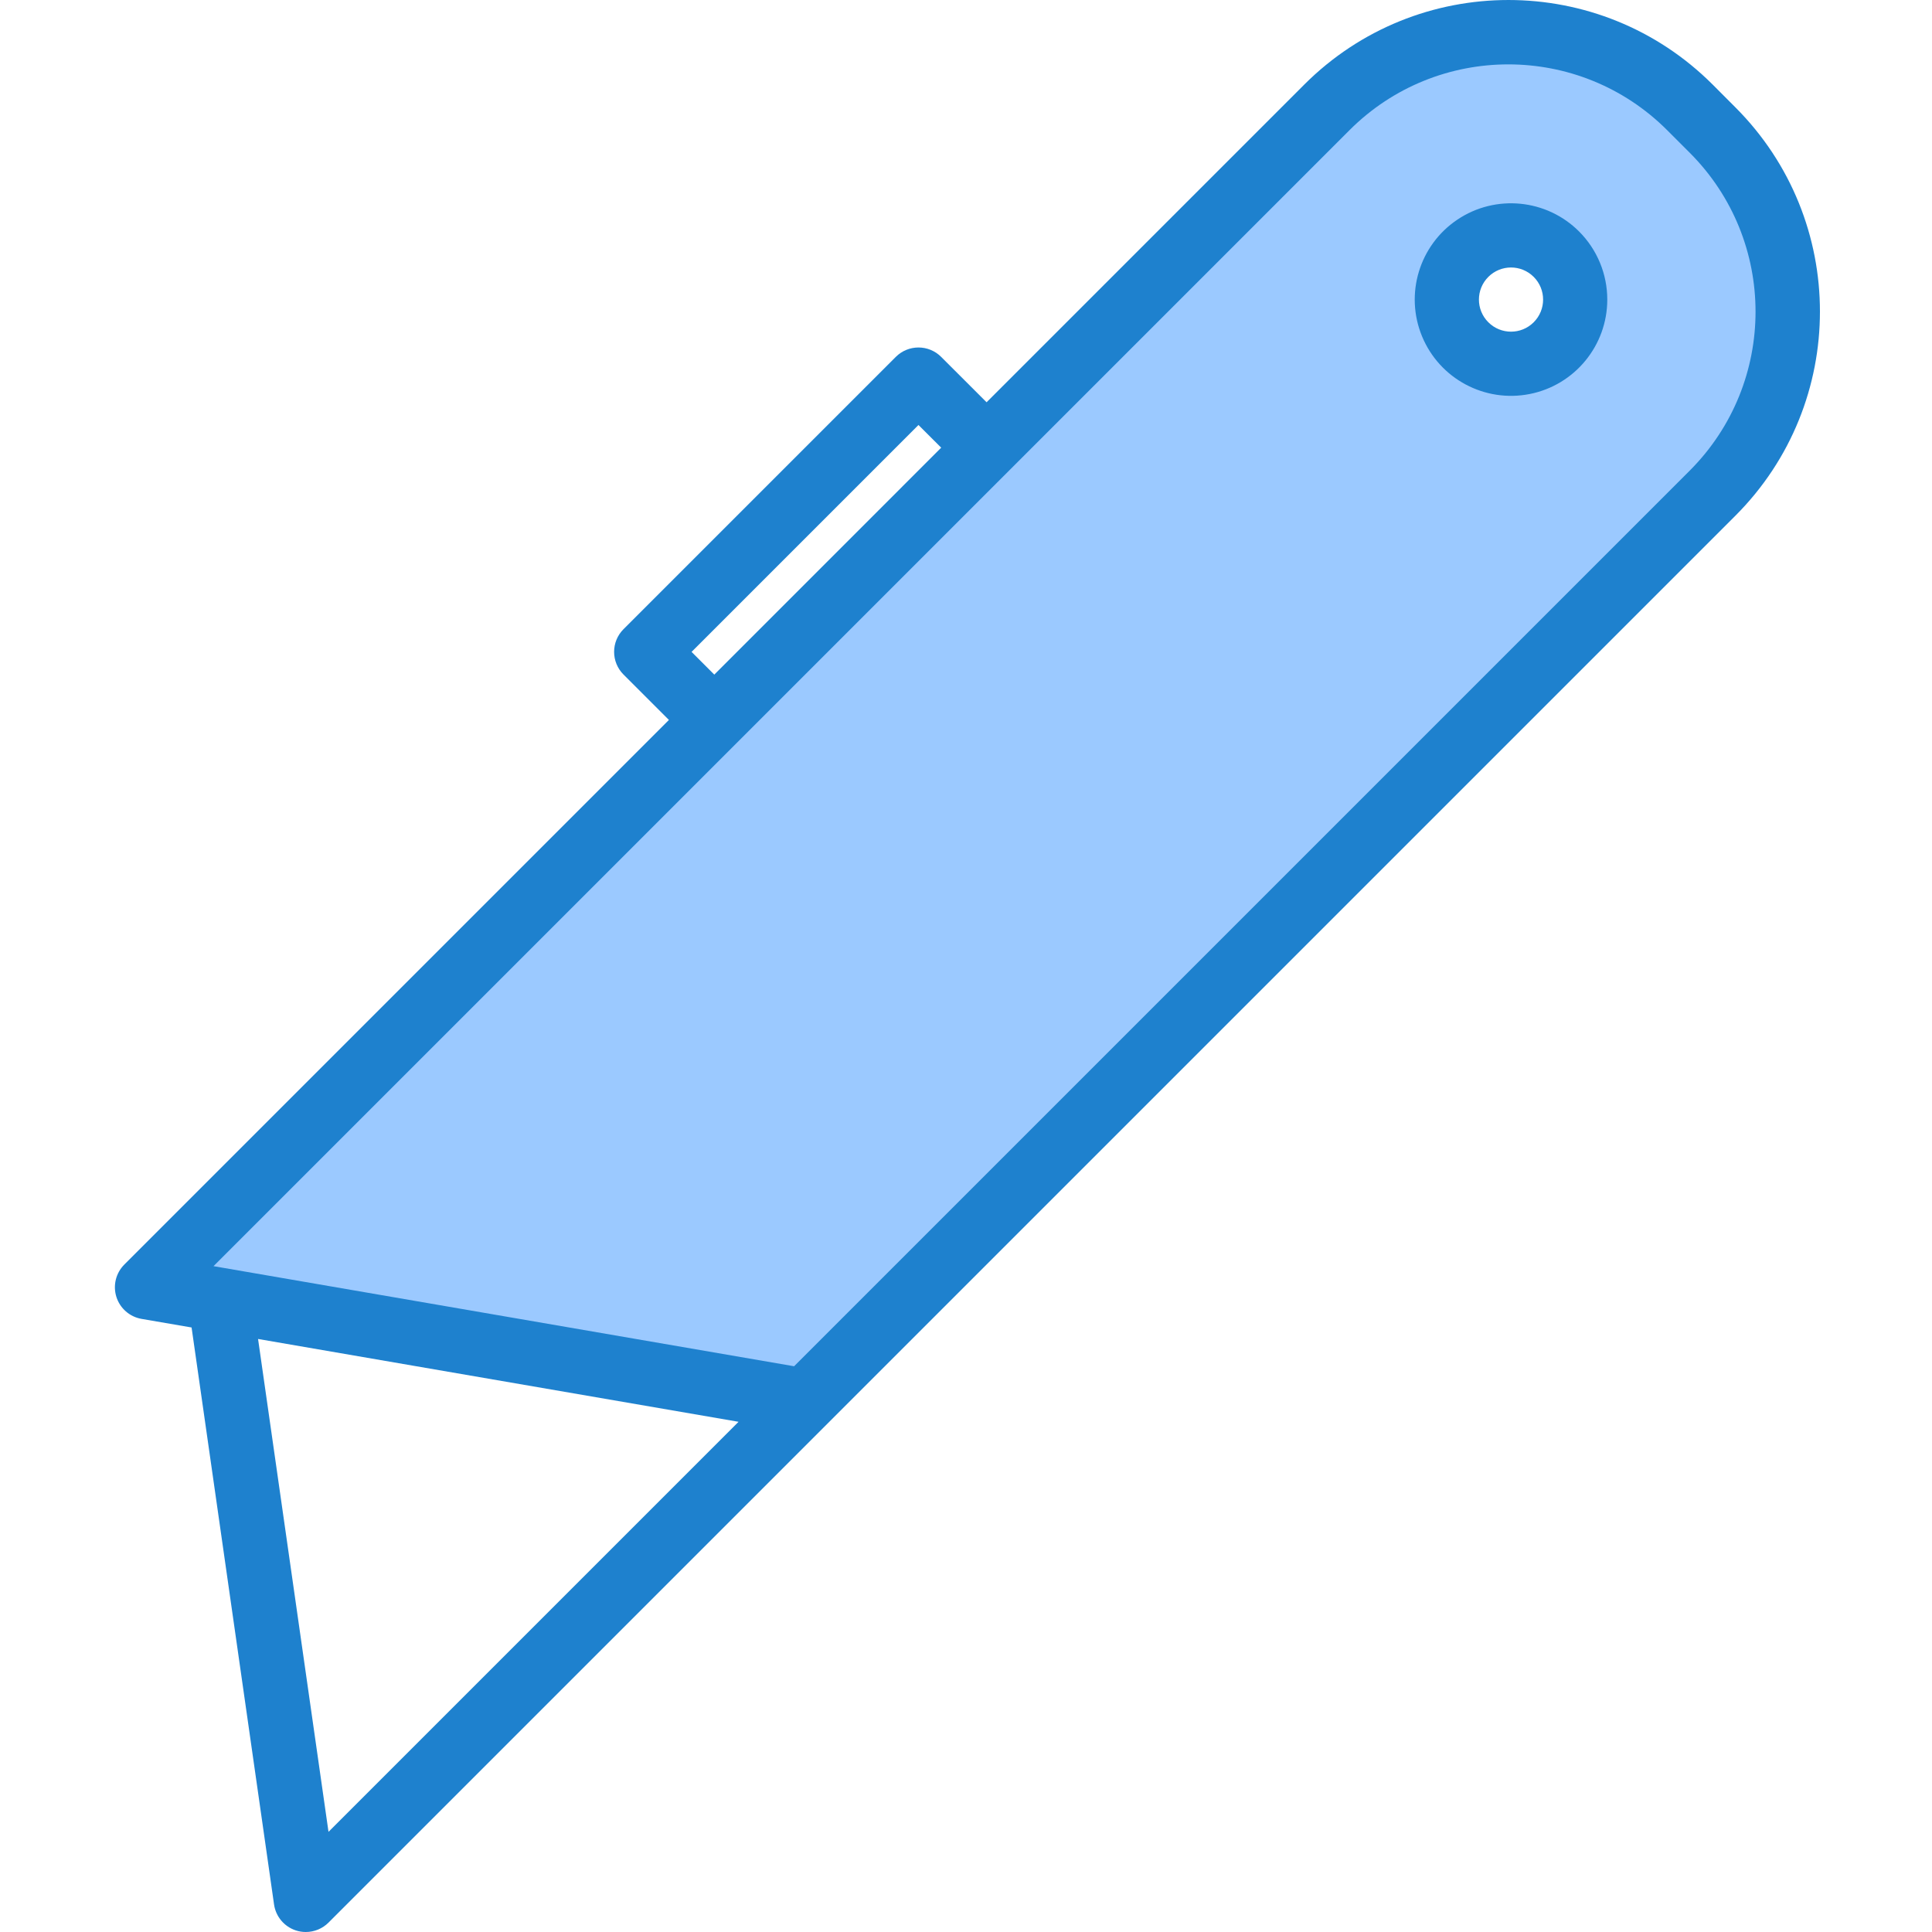 <svg height="481pt" viewBox="-28 0 481 481.645" width="481pt" xmlns="http://www.w3.org/2000/svg"><path d="m172.371 349.195 5.656-5.656-5.656 5.656 226.273-226.277c24.988-24.996 24.988-65.512 0-90.504l-5.656-5.656c-24.992-24.996-65.52-24.996-90.512 0l-294.152 294.152zm164.691-285.824c6.246-6.25 16.379-6.25 22.625 0 6.25 6.246 6.25 16.379 0 22.629-6.246 6.246-16.379 6.246-22.625-.004-6.246-6.246-6.246-16.375 0-22.625zm0 0" fill="#9bc9ff"/><path d="m217.629 111.605-67.879 67.879zm0 0" fill="#9bc9ff"/><g fill="#1e81ce"><path d="m404.301 26.758-5.656-5.672c-28.117-28.113-73.699-28.113-101.816 0l-79.199 79.199-11.32-11.312c-3.125-3.125-8.188-3.125-11.312 0l-67.879 67.879c-3.125 3.125-3.125 8.188 0 11.312l11.32 11.32-135.77 135.77c-2.113 2.113-2.875 5.227-1.973 8.078.906 2.848 3.324 4.957 6.27 5.465l12.473 2.145 20.559 143.84c.43 3 2.52 5.5 5.391 6.457.816.27 1.672.41 2.531.406 2.121 0 4.156-.844 5.656-2.344l350.727-350.727c28.113-28.117 28.113-73.699 0-101.816zm-260.215 135.758 56.566-56.566 5.664 5.656-56.566 56.574zm-108.074 171.289 119.785 20.648-102.223 102.223zm356.977-216.543-223.344 223.344-144.742-24.953 283.199-283.199c21.867-21.871 57.328-21.871 79.199 0l5.656 5.656c21.82 21.867 21.836 57.266.031 79.152zm0 0"/><path d="m365.34 57.707c-8.098-8.094-20.785-9.34-30.301-2.98-9.52 6.363-13.223 18.562-8.84 29.141 4.383 10.578 15.625 16.586 26.855 14.355 11.227-2.234 19.316-12.09 19.316-23.539.004-6.367-2.527-12.473-7.031-16.977zm-11.312 22.633c-3.121 3.125-8.188 3.125-11.312 0-3.125-3.121-3.125-8.188 0-11.312s8.191-3.125 11.312 0c3.125 3.125 3.125 8.188 0 11.312zm0 0"/></g></svg>